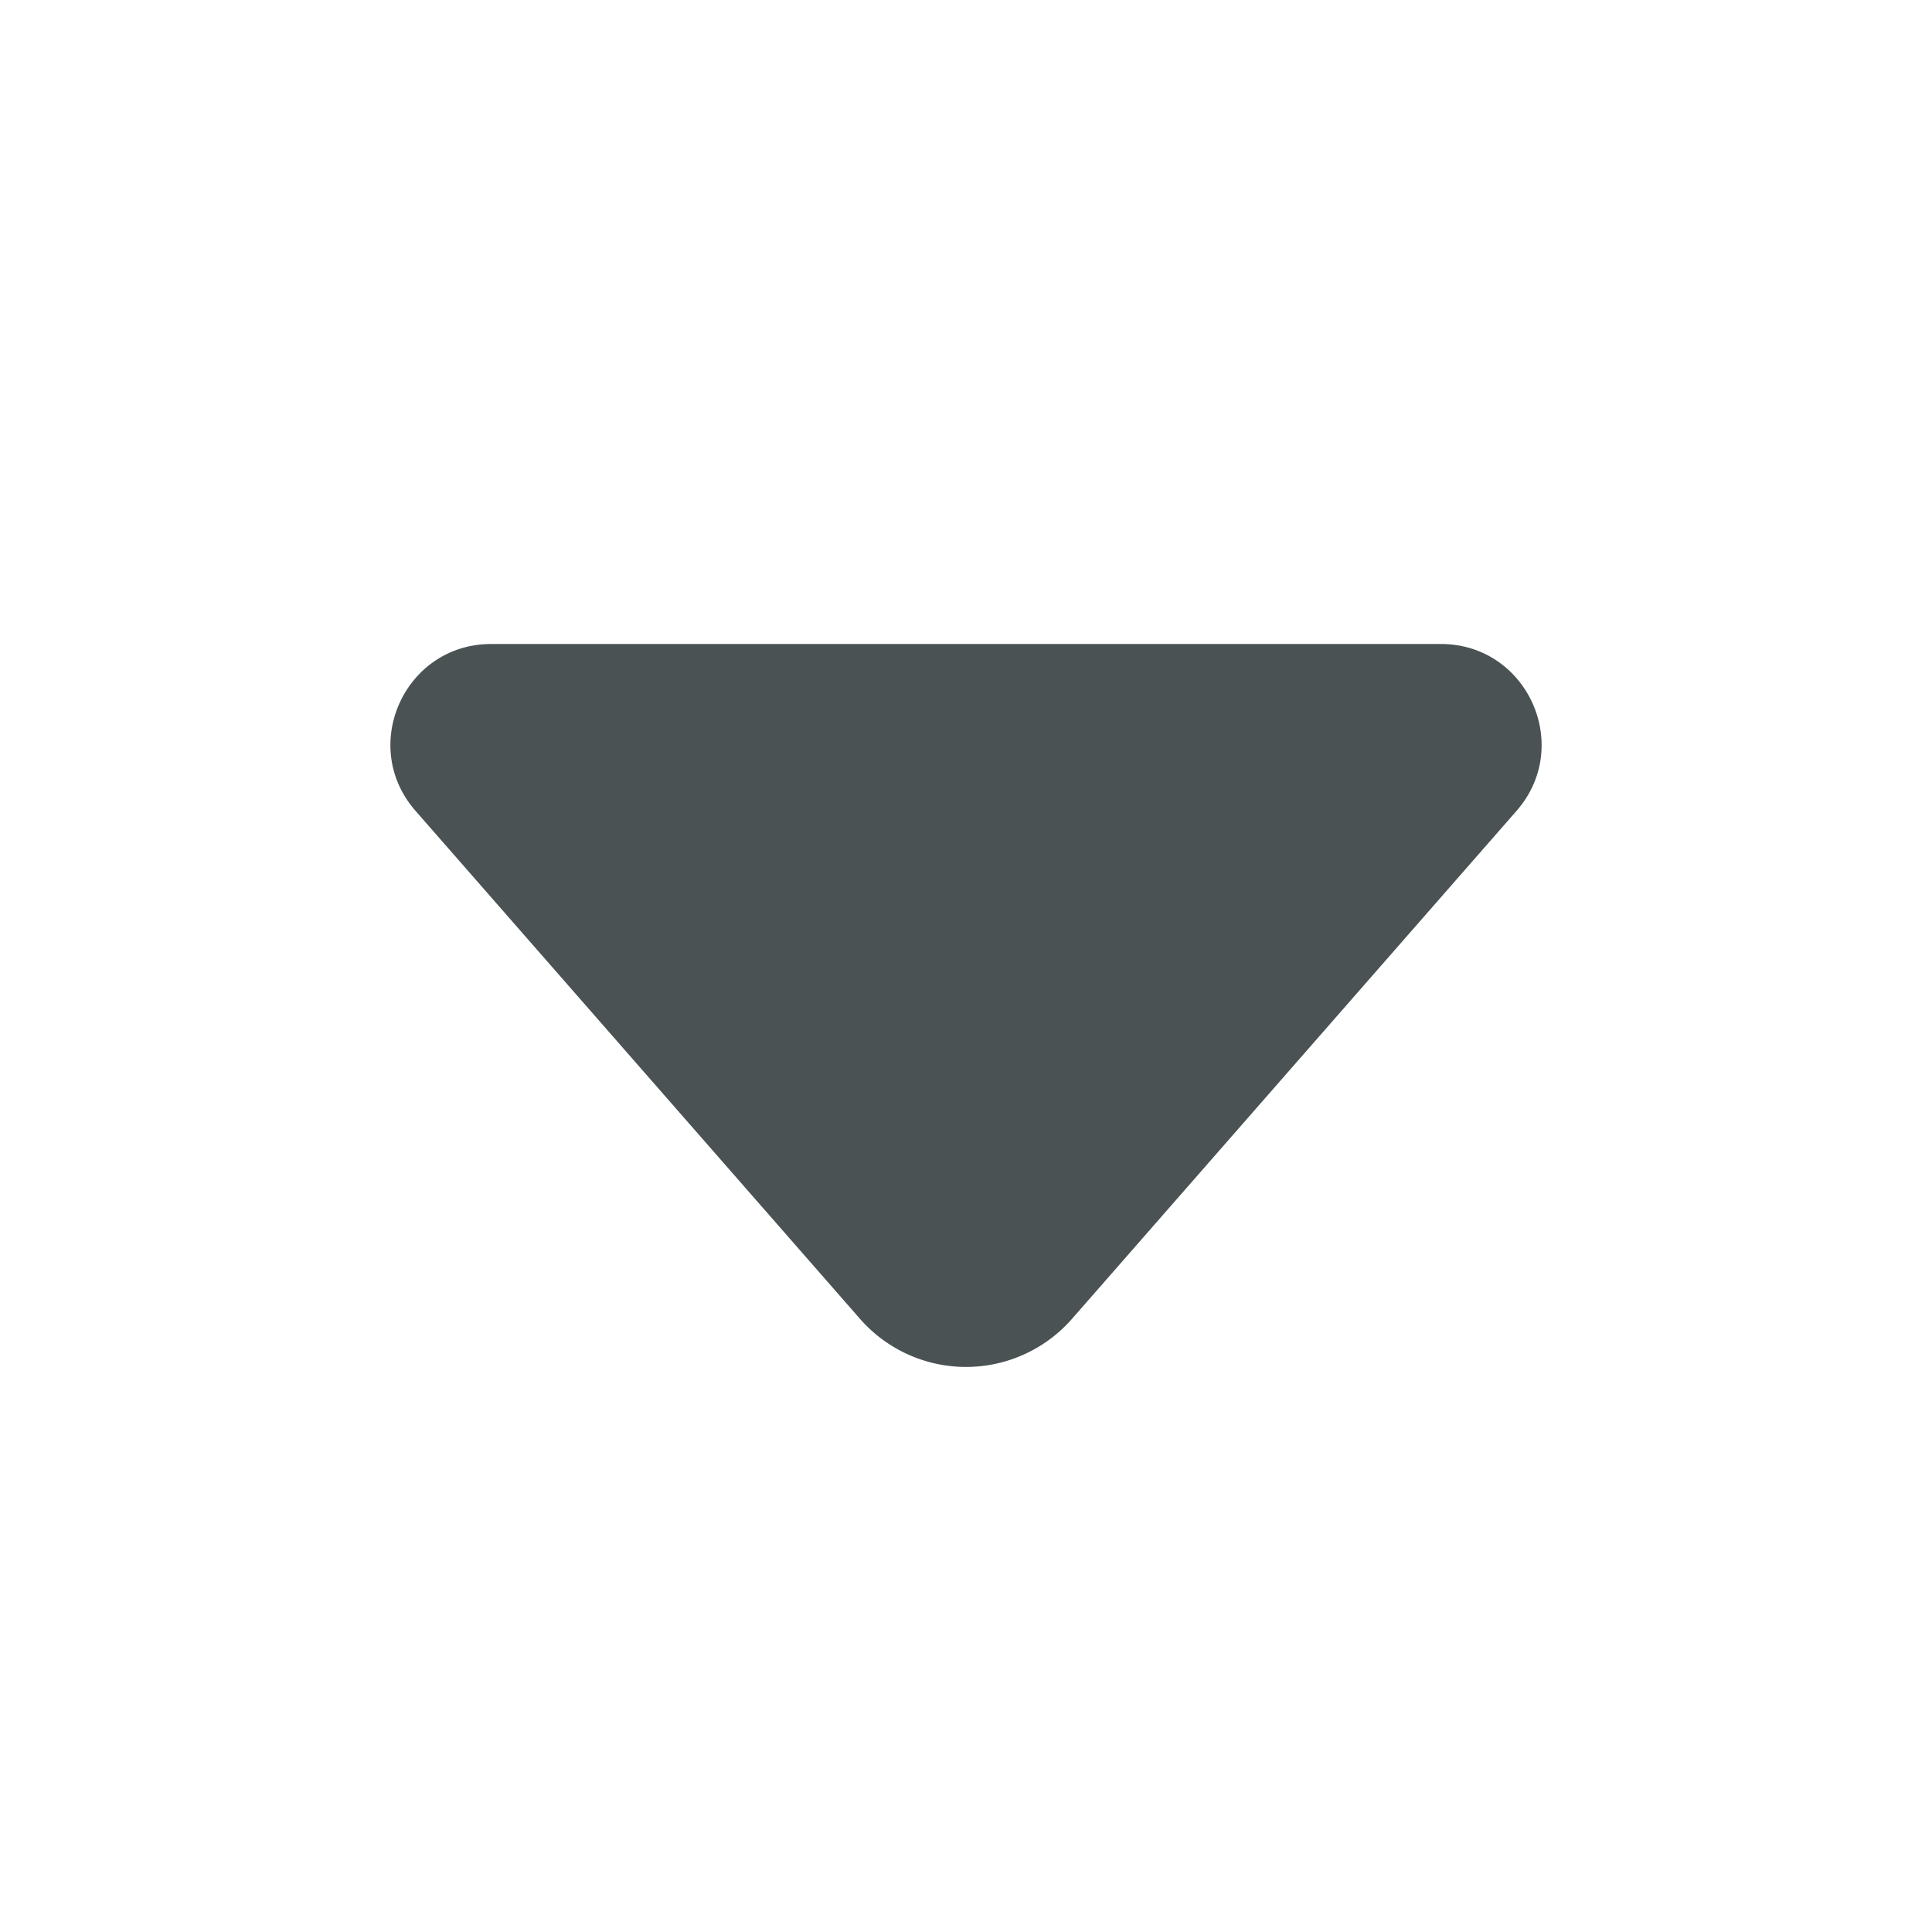 <svg width="24" height="24" fill="none" xmlns="http://www.w3.org/2000/svg">
    <path d="M6.102 8c-1.074 0-1.648 1.265-.94 2.073l5.521 6.31a1.75 1.75 0 0 0 2.634 0l5.522-6.31c.707-.808.133-2.073-.94-2.073H6.101z" fill="#4A5254"/>
</svg>
